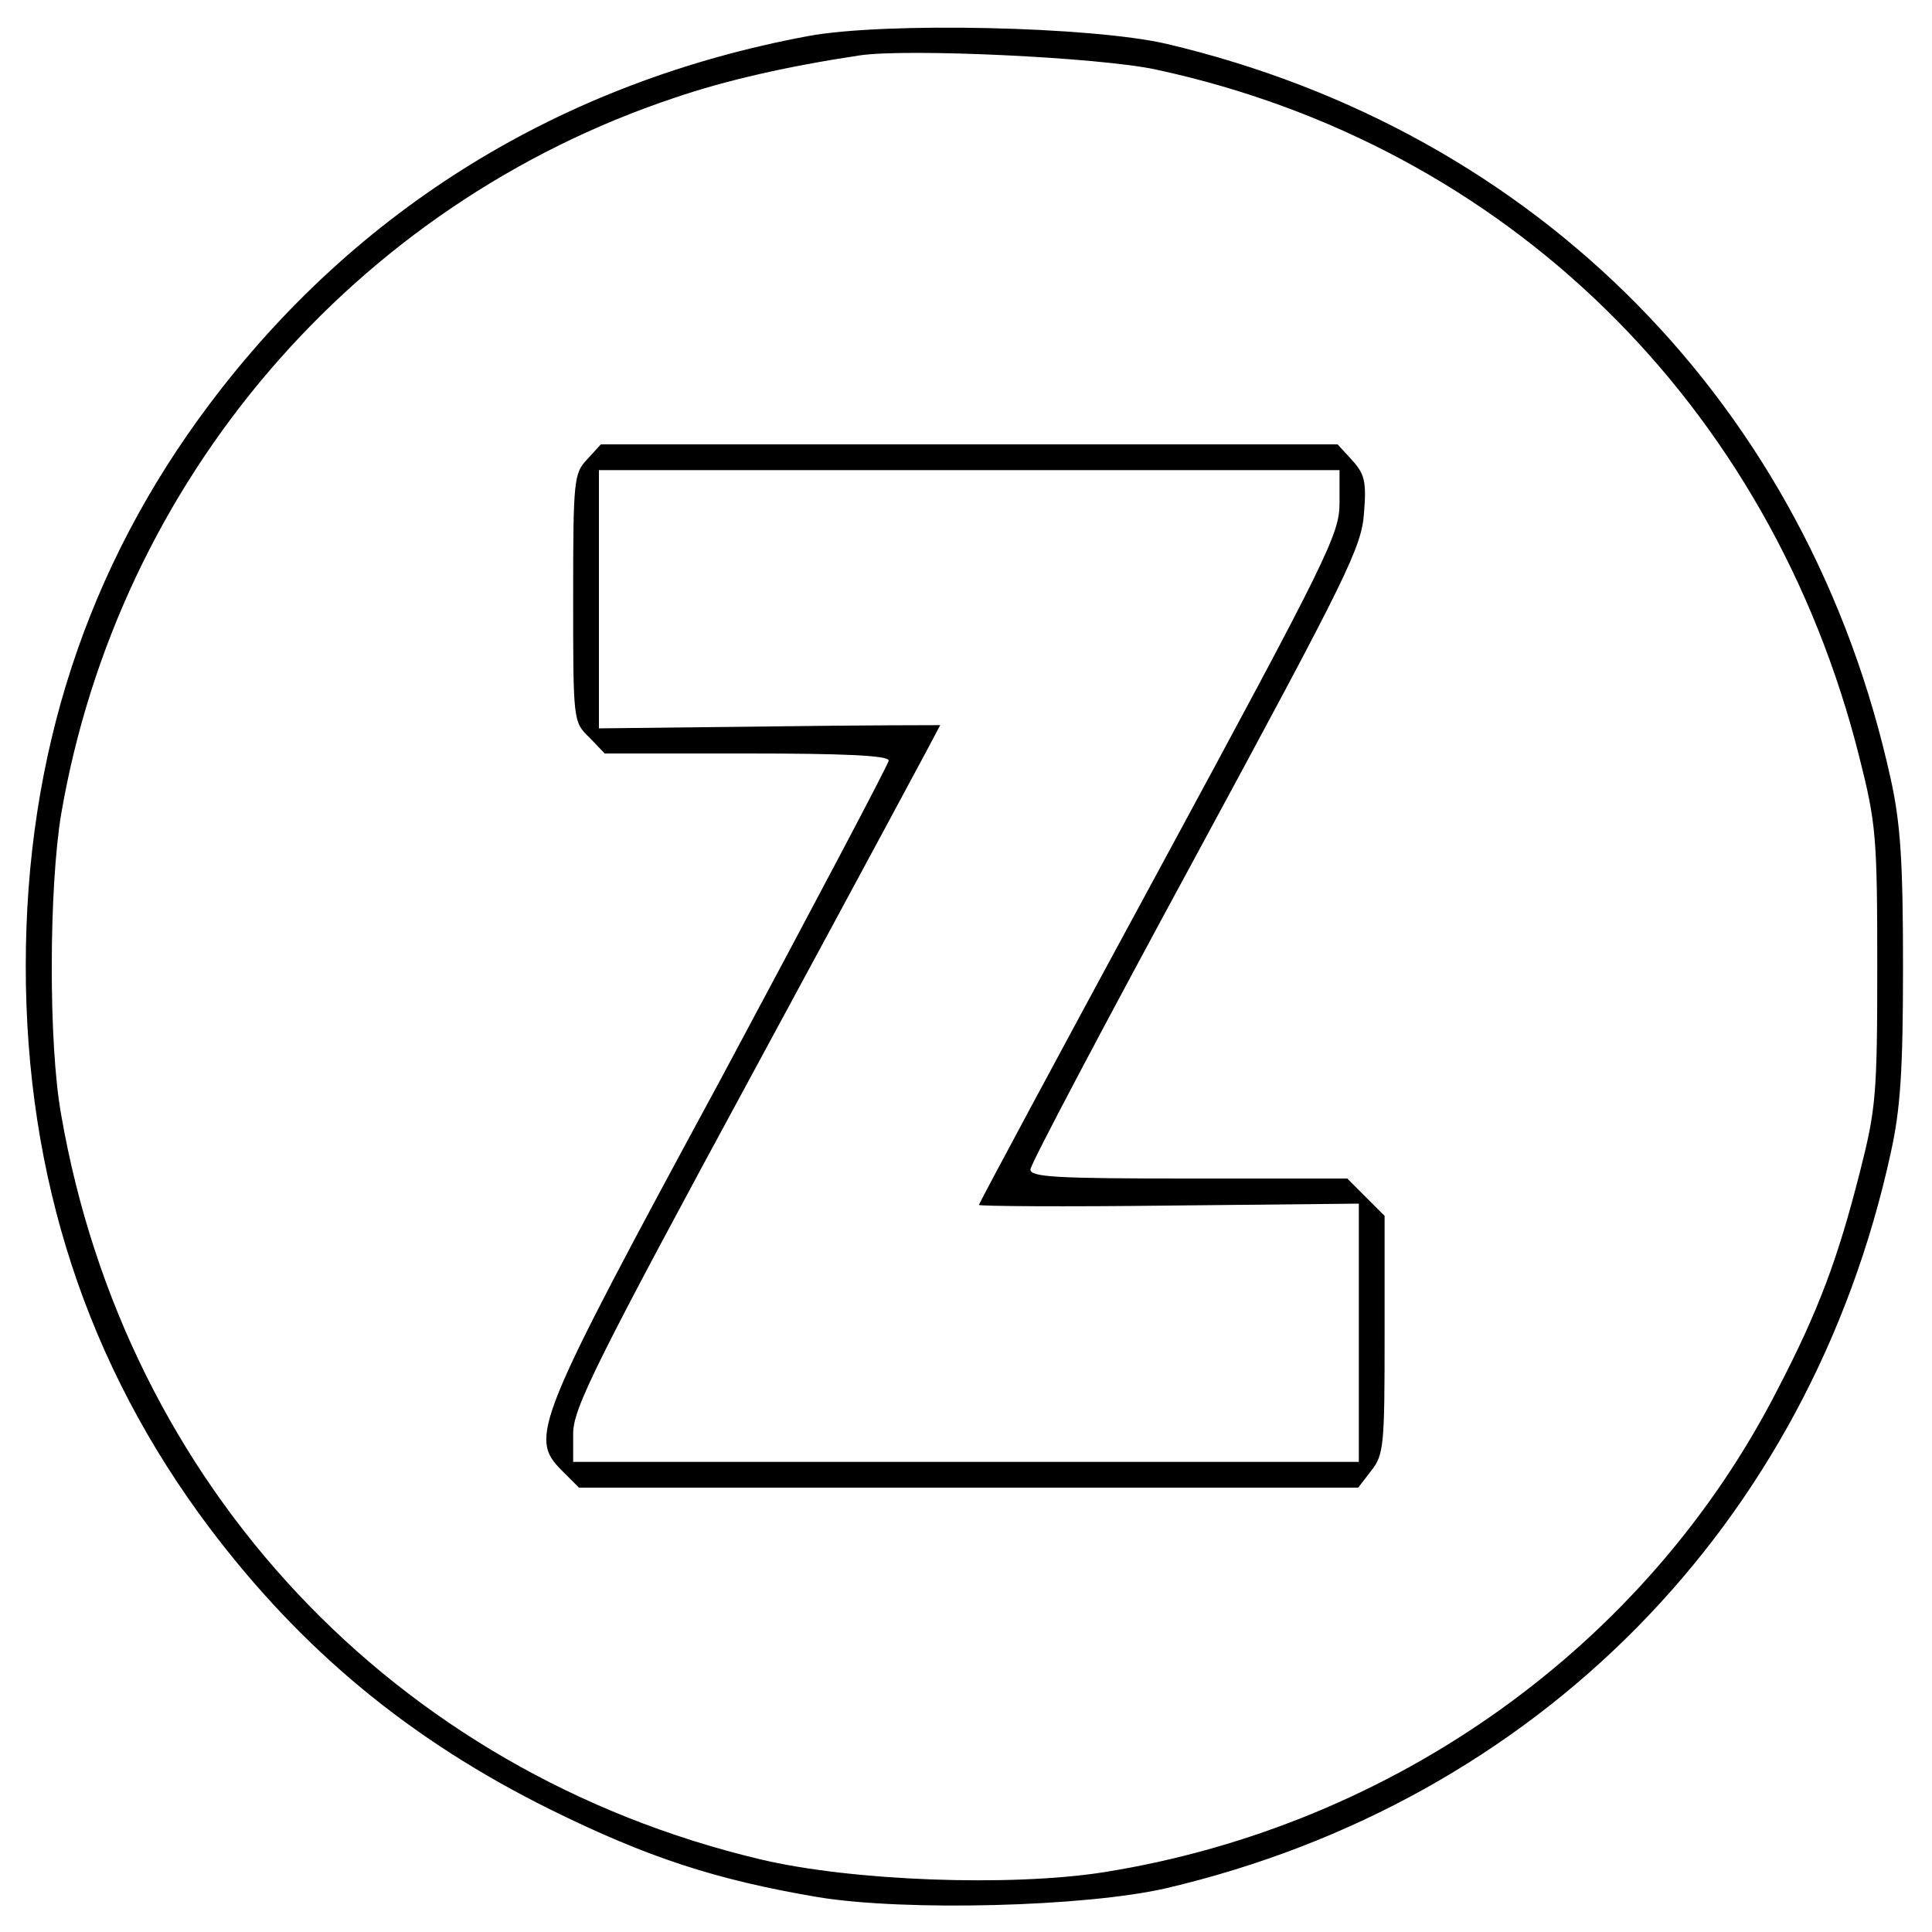 <?xml version="1.0" standalone="no"?>
<!DOCTYPE svg PUBLIC "-//W3C//DTD SVG 20010904//EN"
 "http://www.w3.org/TR/2001/REC-SVG-20010904/DTD/svg10.dtd">
<svg version="1.0" xmlns="http://www.w3.org/2000/svg"
 width="300pt" height="300pt" viewBox="0 0 300 300"
 preserveAspectRatio="xMidYMid meet">
<g transform="translate(0,300) scale(0.1,-0.1)"
fill="#000000" stroke="none">
<path d="M1255 2944 c-382 -71 -701 -267 -930 -572 -190 -253 -285 -544 -285
-872 0 -328 95 -619 285 -872 144 -191 312 -330 530 -438 150 -74 256 -109
416 -136 135 -22 414 -15 540 14 575 135 999 564 1125 1142 15 68 19 127 19
290 0 163 -4 222 -19 290 -127 579 -548 1006 -1125 1142 -117 27 -438 34 -556
12z m540 -52 c543 -117 954 -519 1092 -1067 26 -103 28 -123 28 -325 0 -200
-2 -222 -27 -320 -34 -134 -64 -215 -128 -338 -203 -397 -595 -677 -1045 -749
-145 -23 -393 -14 -535 20 -567 135 -985 579 -1085 1156 -20 110 -19 353 0
467 89 518 455 946 952 1112 79 27 175 49 288 66 74 11 372 -3 460 -22z"/>
<path d="M912 2287 c-21 -22 -22 -32 -22 -216 0 -190 0 -192 25 -216 l24 -25
221 0 c148 0 220 -3 220 -11 0 -5 -118 -228 -261 -495 -290 -536 -298 -556
-246 -608 l26 -26 605 0 605 0 20 26 c20 25 21 40 21 211 l0 185 -29 29 -29
29 -246 0 c-203 0 -246 2 -246 14 0 8 116 227 257 487 236 436 257 479 261
532 4 50 1 61 -19 83 l-22 24 -572 0 -572 0 -21 -23z m1168 -68 c0 -48 -17
-83 -280 -569 -154 -284 -280 -519 -280 -521 0 -2 133 -3 295 -1 l295 3 0
-200 0 -201 -610 0 -610 0 0 44 c0 39 34 108 285 571 157 290 285 528 285 529
0 0 -119 0 -265 -2 l-265 -3 0 200 0 201 575 0 575 0 0 -51z"/>
</g>
</svg>
